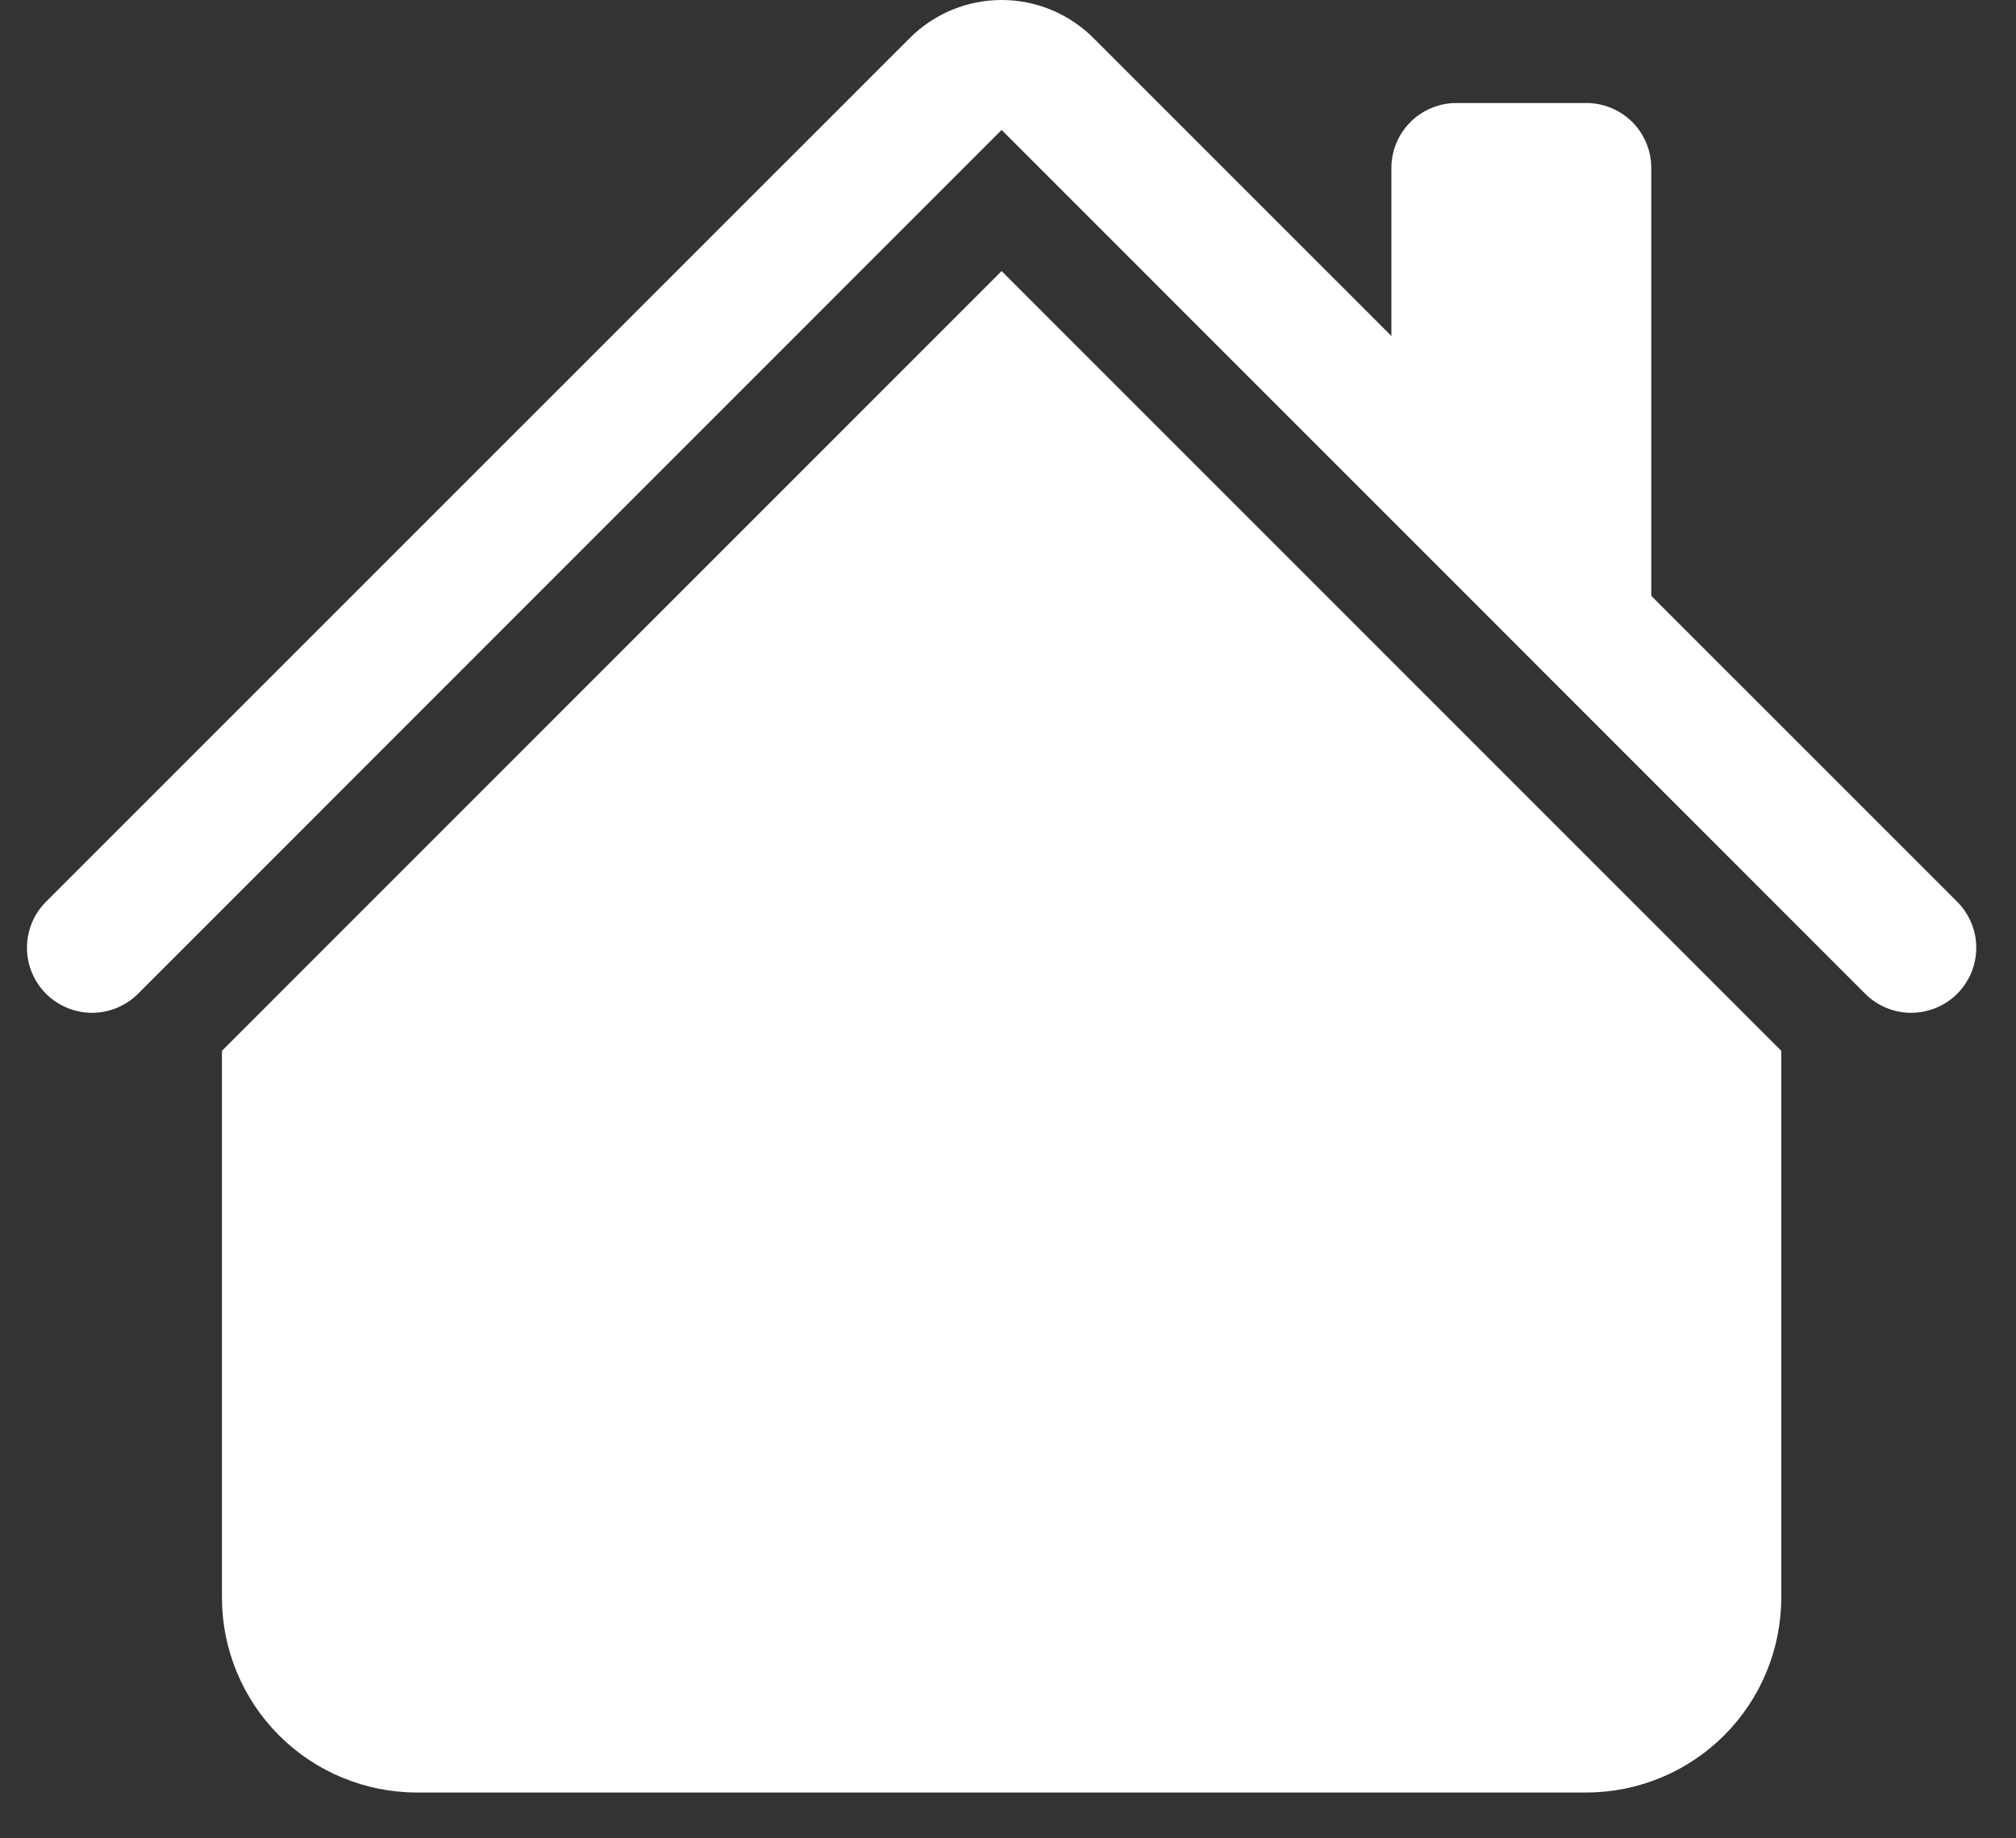 <svg width="34" height="31" viewBox="0 0 34 31" fill="none" xmlns="http://www.w3.org/2000/svg">
<rect x="0" y="0" width="34" height="31" fill="#333333" stroke="none"/>
<path fill-rule="evenodd" clip-rule="evenodd" d="M16.892 4.571L30.041 17.72V26.939C30.041 27.811 29.695 28.647 29.078 29.264C28.462 29.88 27.625 30.227 26.754 30.227H7.03C6.159 30.227 5.322 29.88 4.706 29.264C4.09 28.647 3.743 27.811 3.743 26.939V17.72L16.892 4.571ZM27.849 2.833V10.503L23.466 6.12V2.833C23.466 2.542 23.582 2.264 23.787 2.058C23.993 1.853 24.272 1.737 24.562 1.737H26.754C27.044 1.737 27.323 1.853 27.529 2.058C27.734 2.264 27.849 2.542 27.849 2.833Z" fill="white"/>
<path fill-rule="evenodd" clip-rule="evenodd" d="M15.343 0.642C15.754 0.231 16.311 0 16.892 0C17.473 0 18.03 0.231 18.442 0.642L33.008 15.206C33.214 15.412 33.33 15.691 33.33 15.982C33.33 16.273 33.214 16.552 33.008 16.758C32.803 16.963 32.523 17.079 32.232 17.079C31.942 17.079 31.662 16.963 31.457 16.758L16.892 2.191L2.328 16.758C2.122 16.963 1.843 17.079 1.552 17.079C1.261 17.079 0.982 16.963 0.776 16.758C0.57 16.552 0.455 16.273 0.455 15.982C0.455 15.691 0.57 15.412 0.776 15.206L15.343 0.642Z" fill="white"/>
</svg>
